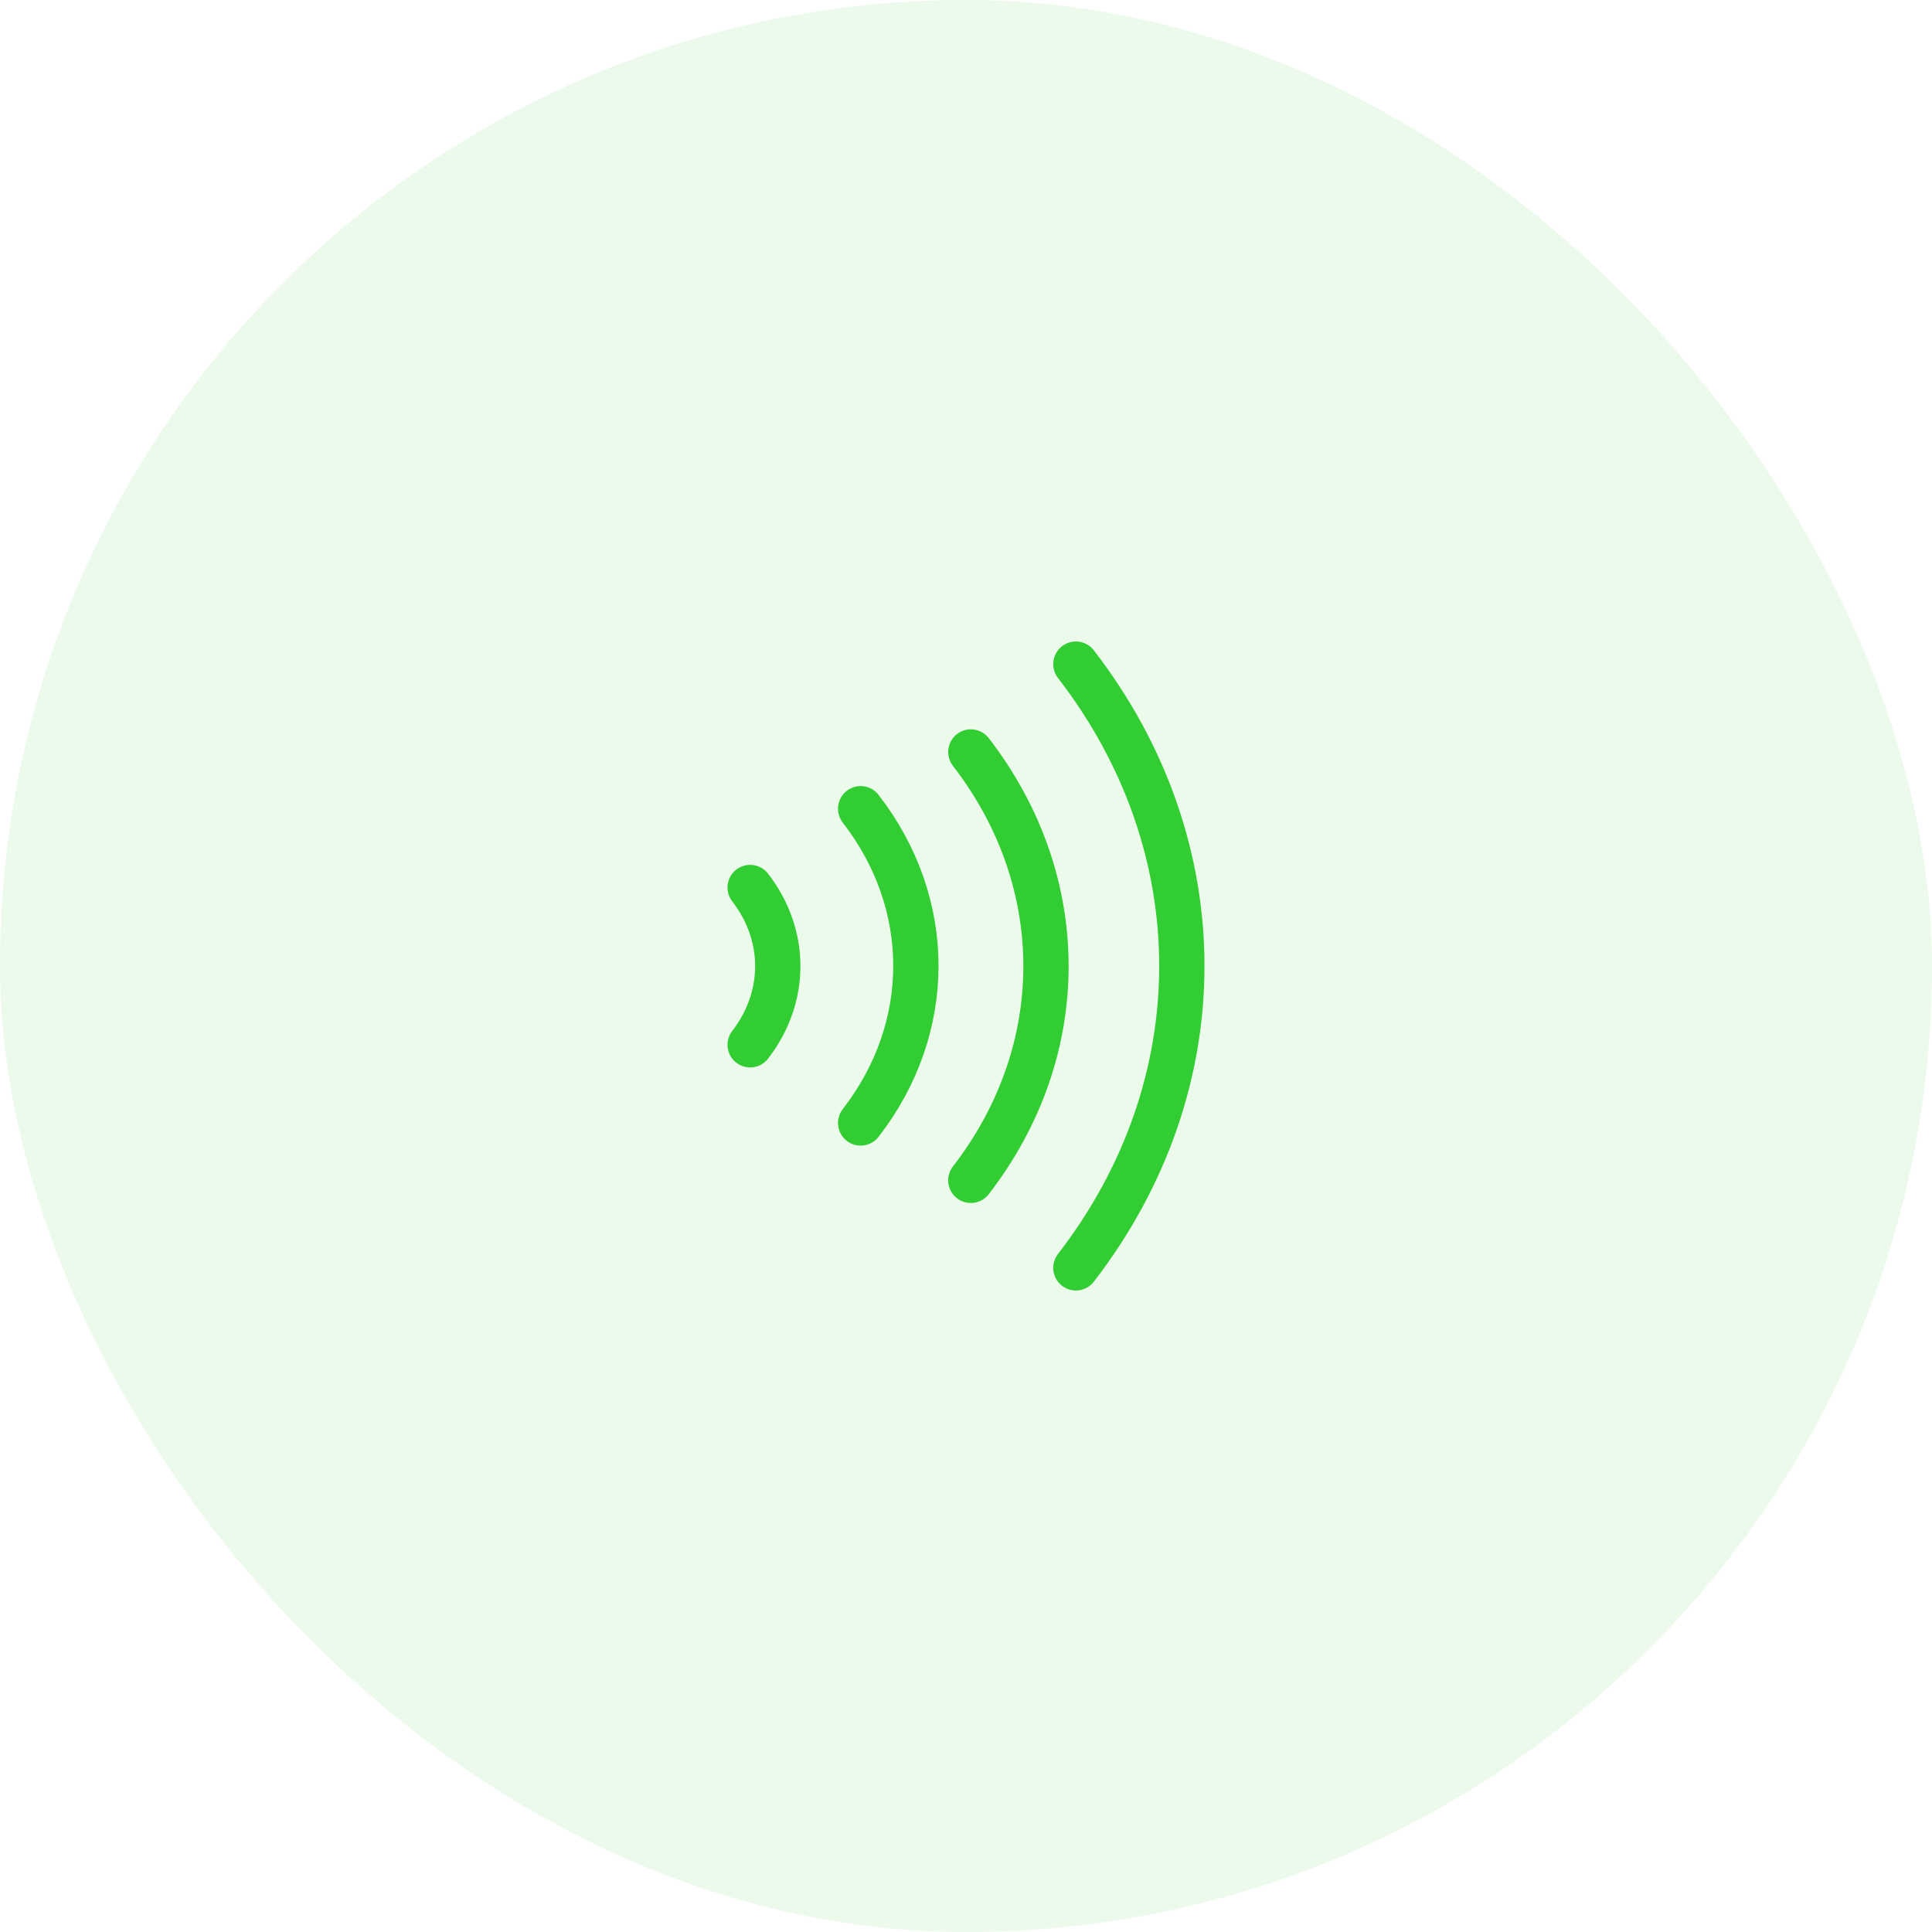 <svg width="64" height="64" viewBox="0 0 64 64" fill="none" xmlns="http://www.w3.org/2000/svg">
<rect width="64" height="64" rx="32" fill="#32CD32" fill-opacity="0.1"/>
<path d="M32.16 24.91C35.48 29.21 35.48 34.8 32.16 39.1" stroke="#32CD32" stroke-width="1.5" stroke-linecap="round" stroke-linejoin="round"/>
<path d="M35.64 22C40.32 28.06 40.32 35.94 35.64 42" stroke="#32CD32" stroke-width="1.5" stroke-linecap="round" stroke-linejoin="round"/>
<path d="M28.51 26.79C30.95 29.94 30.95 34.05 28.51 37.2" stroke="#32CD32" stroke-width="1.5" stroke-linecap="round" stroke-linejoin="round"/>
<path d="M24.85 29.4C26.07 30.98 26.07 33.03 24.85 34.61" stroke="#32CD32" stroke-width="1.5" stroke-linecap="round" stroke-linejoin="round"/>
</svg>
